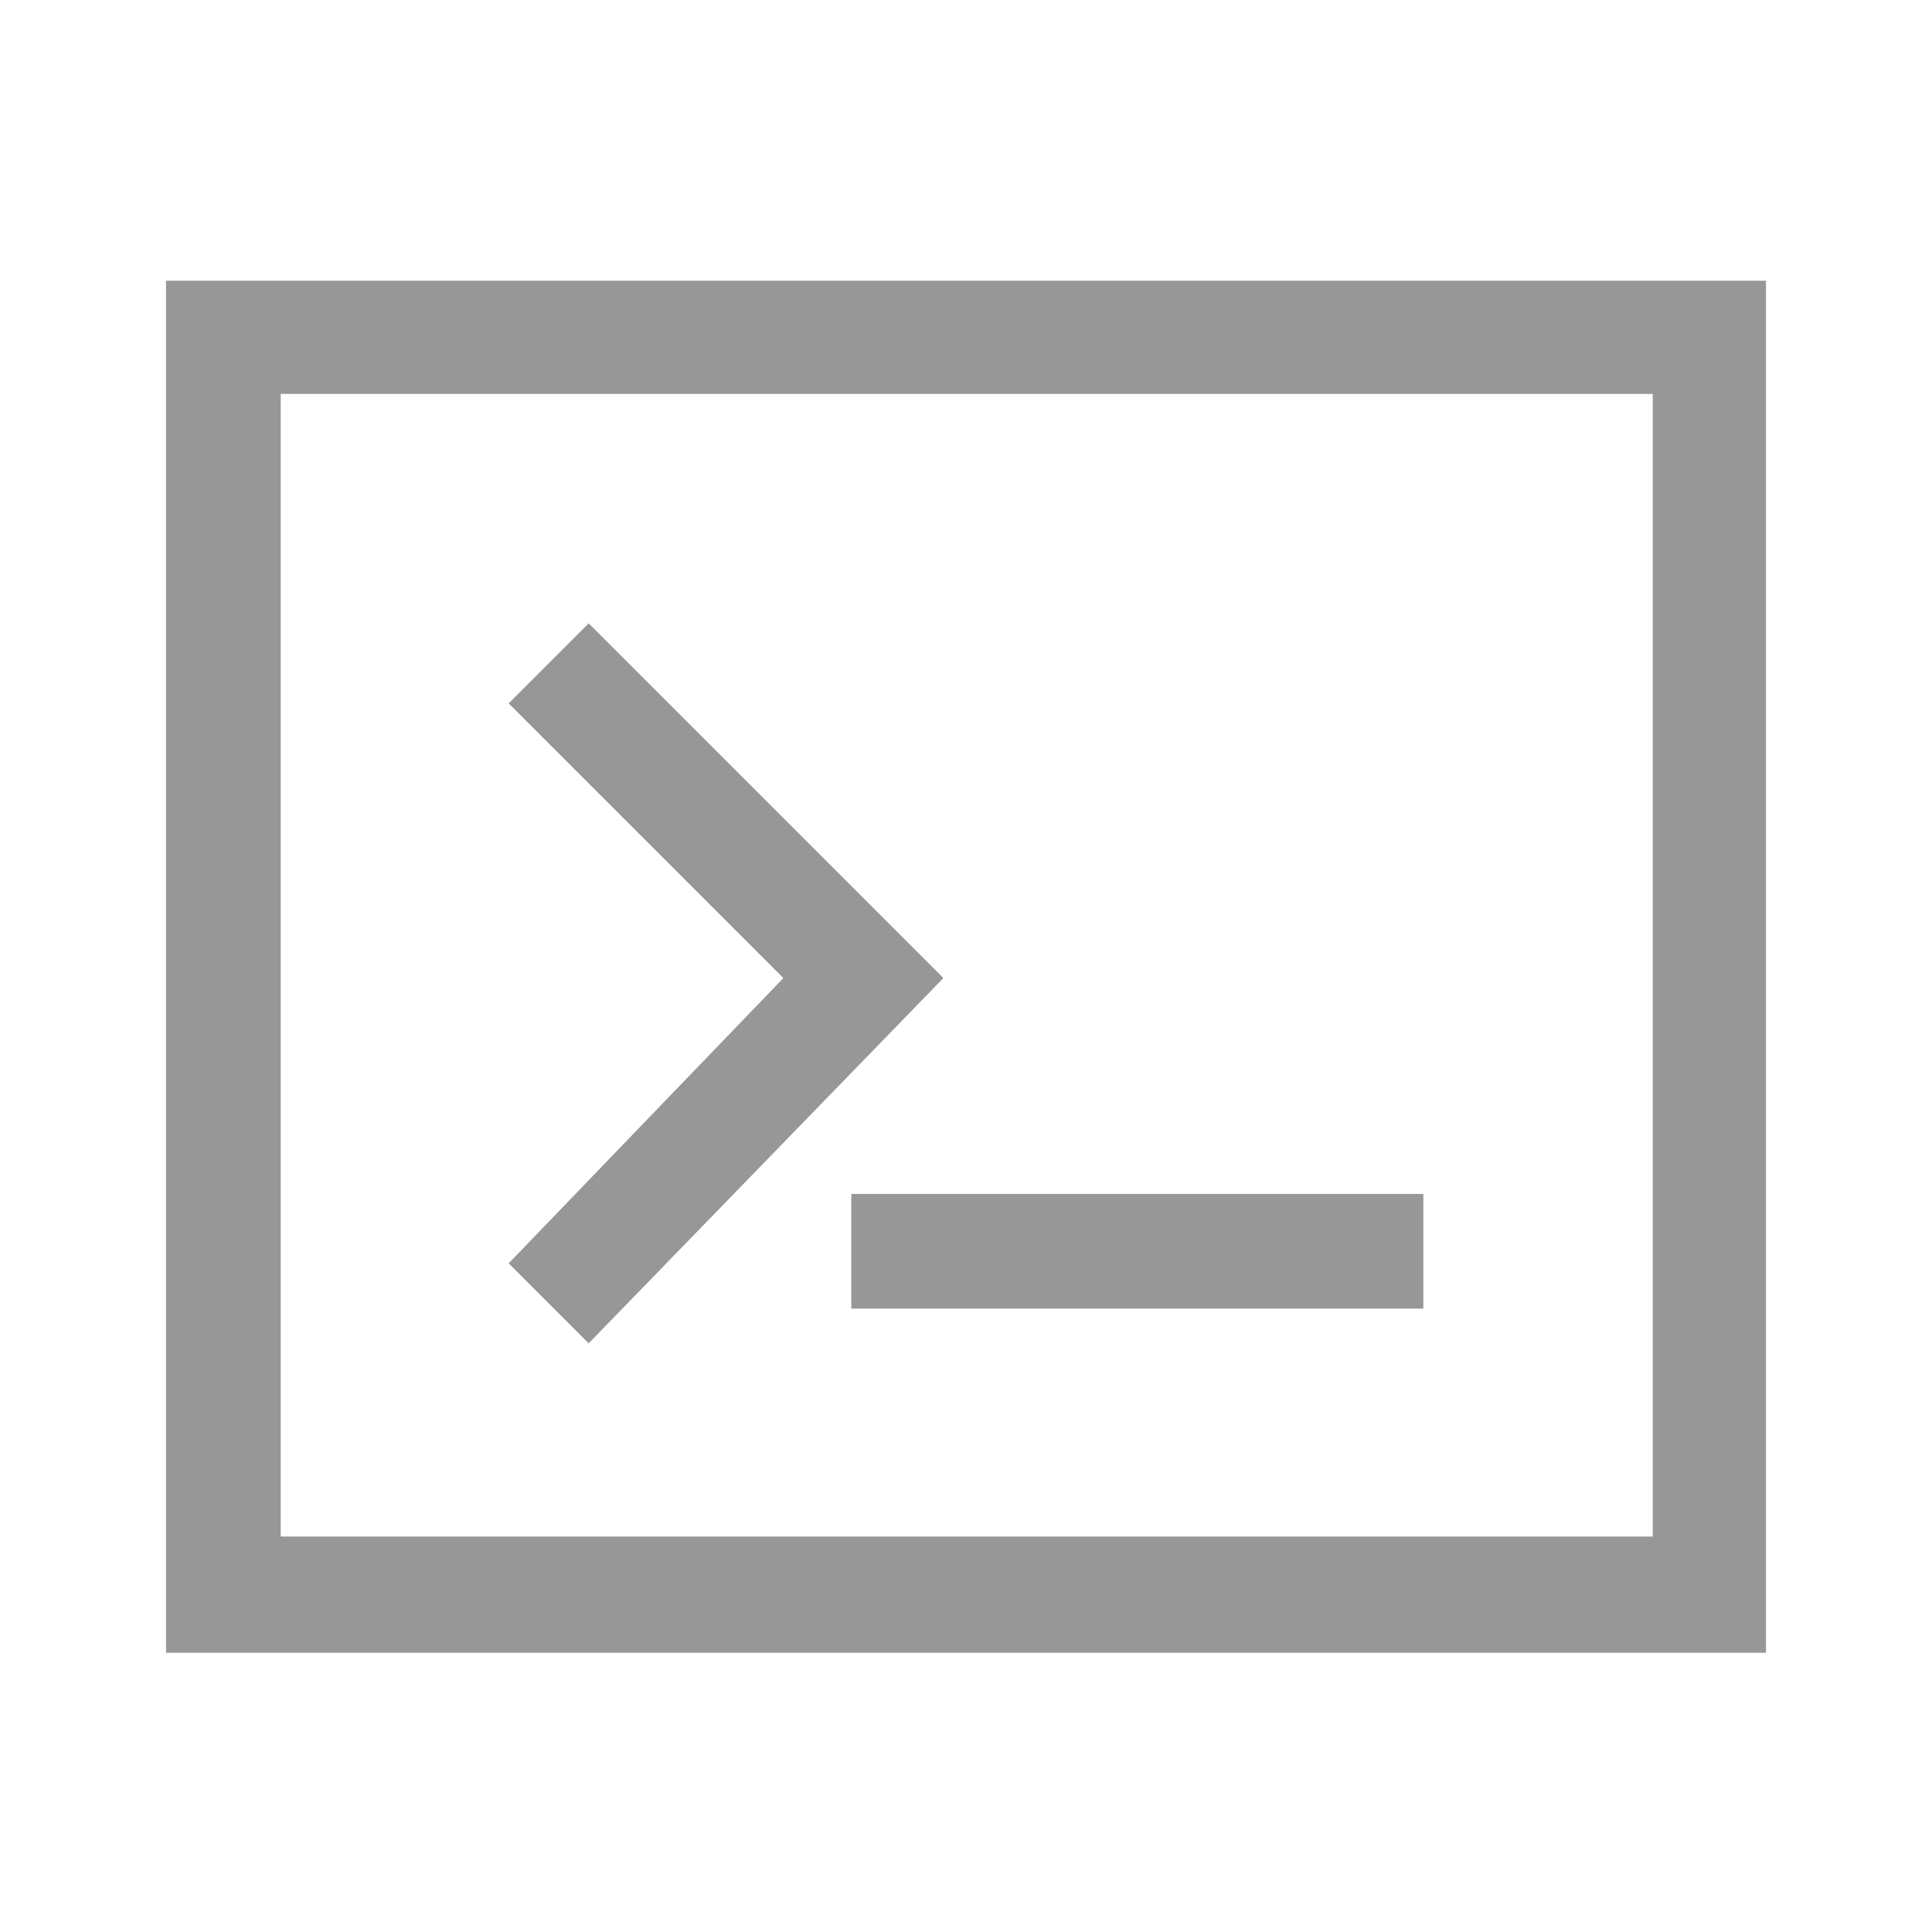 <?xml version="1.0" encoding="utf-8"?>
<!-- Generator: Adobe Illustrator 21.0.0, SVG Export Plug-In . SVG Version: 6.00 Build 0)  -->
<svg version="1.1" id="图层_1" xmlns="http://www.w3.org/2000/svg" xmlns:xlink="http://www.w3.org/1999/xlink" x="0px" y="0px"
	 viewBox="0 0 128 128" style="enable-background:new 0 0 128 128;" xml:space="preserve">
<style type="text/css">
	.st0{fill:#979797;}
</style>
<title>mingling</title>
<desc>Created with Sketch.</desc>
<g id="Page-1">
	<g id="概览展开" transform="translate(-349, -213)">
		<g id="文件下拉-copy-2" transform="translate(340, 161)">
			<g id="Group-11" transform="translate(9, 18)">
				<path id="mingling" class="st0" d="M18.6,60.1v75.7h90.9V60.1H18.6z M11,52.6h106v90.9H11V52.6z M33.7,80.6l18.2,18.2
					l-18.2,18.9L39,123l23.5-24.2L39,75.3L33.7,80.6z M56.4,120.7h37.9v-7.6H56.4V120.7z"/>
			</g>
		</g>
	</g>
</g>
</svg>
